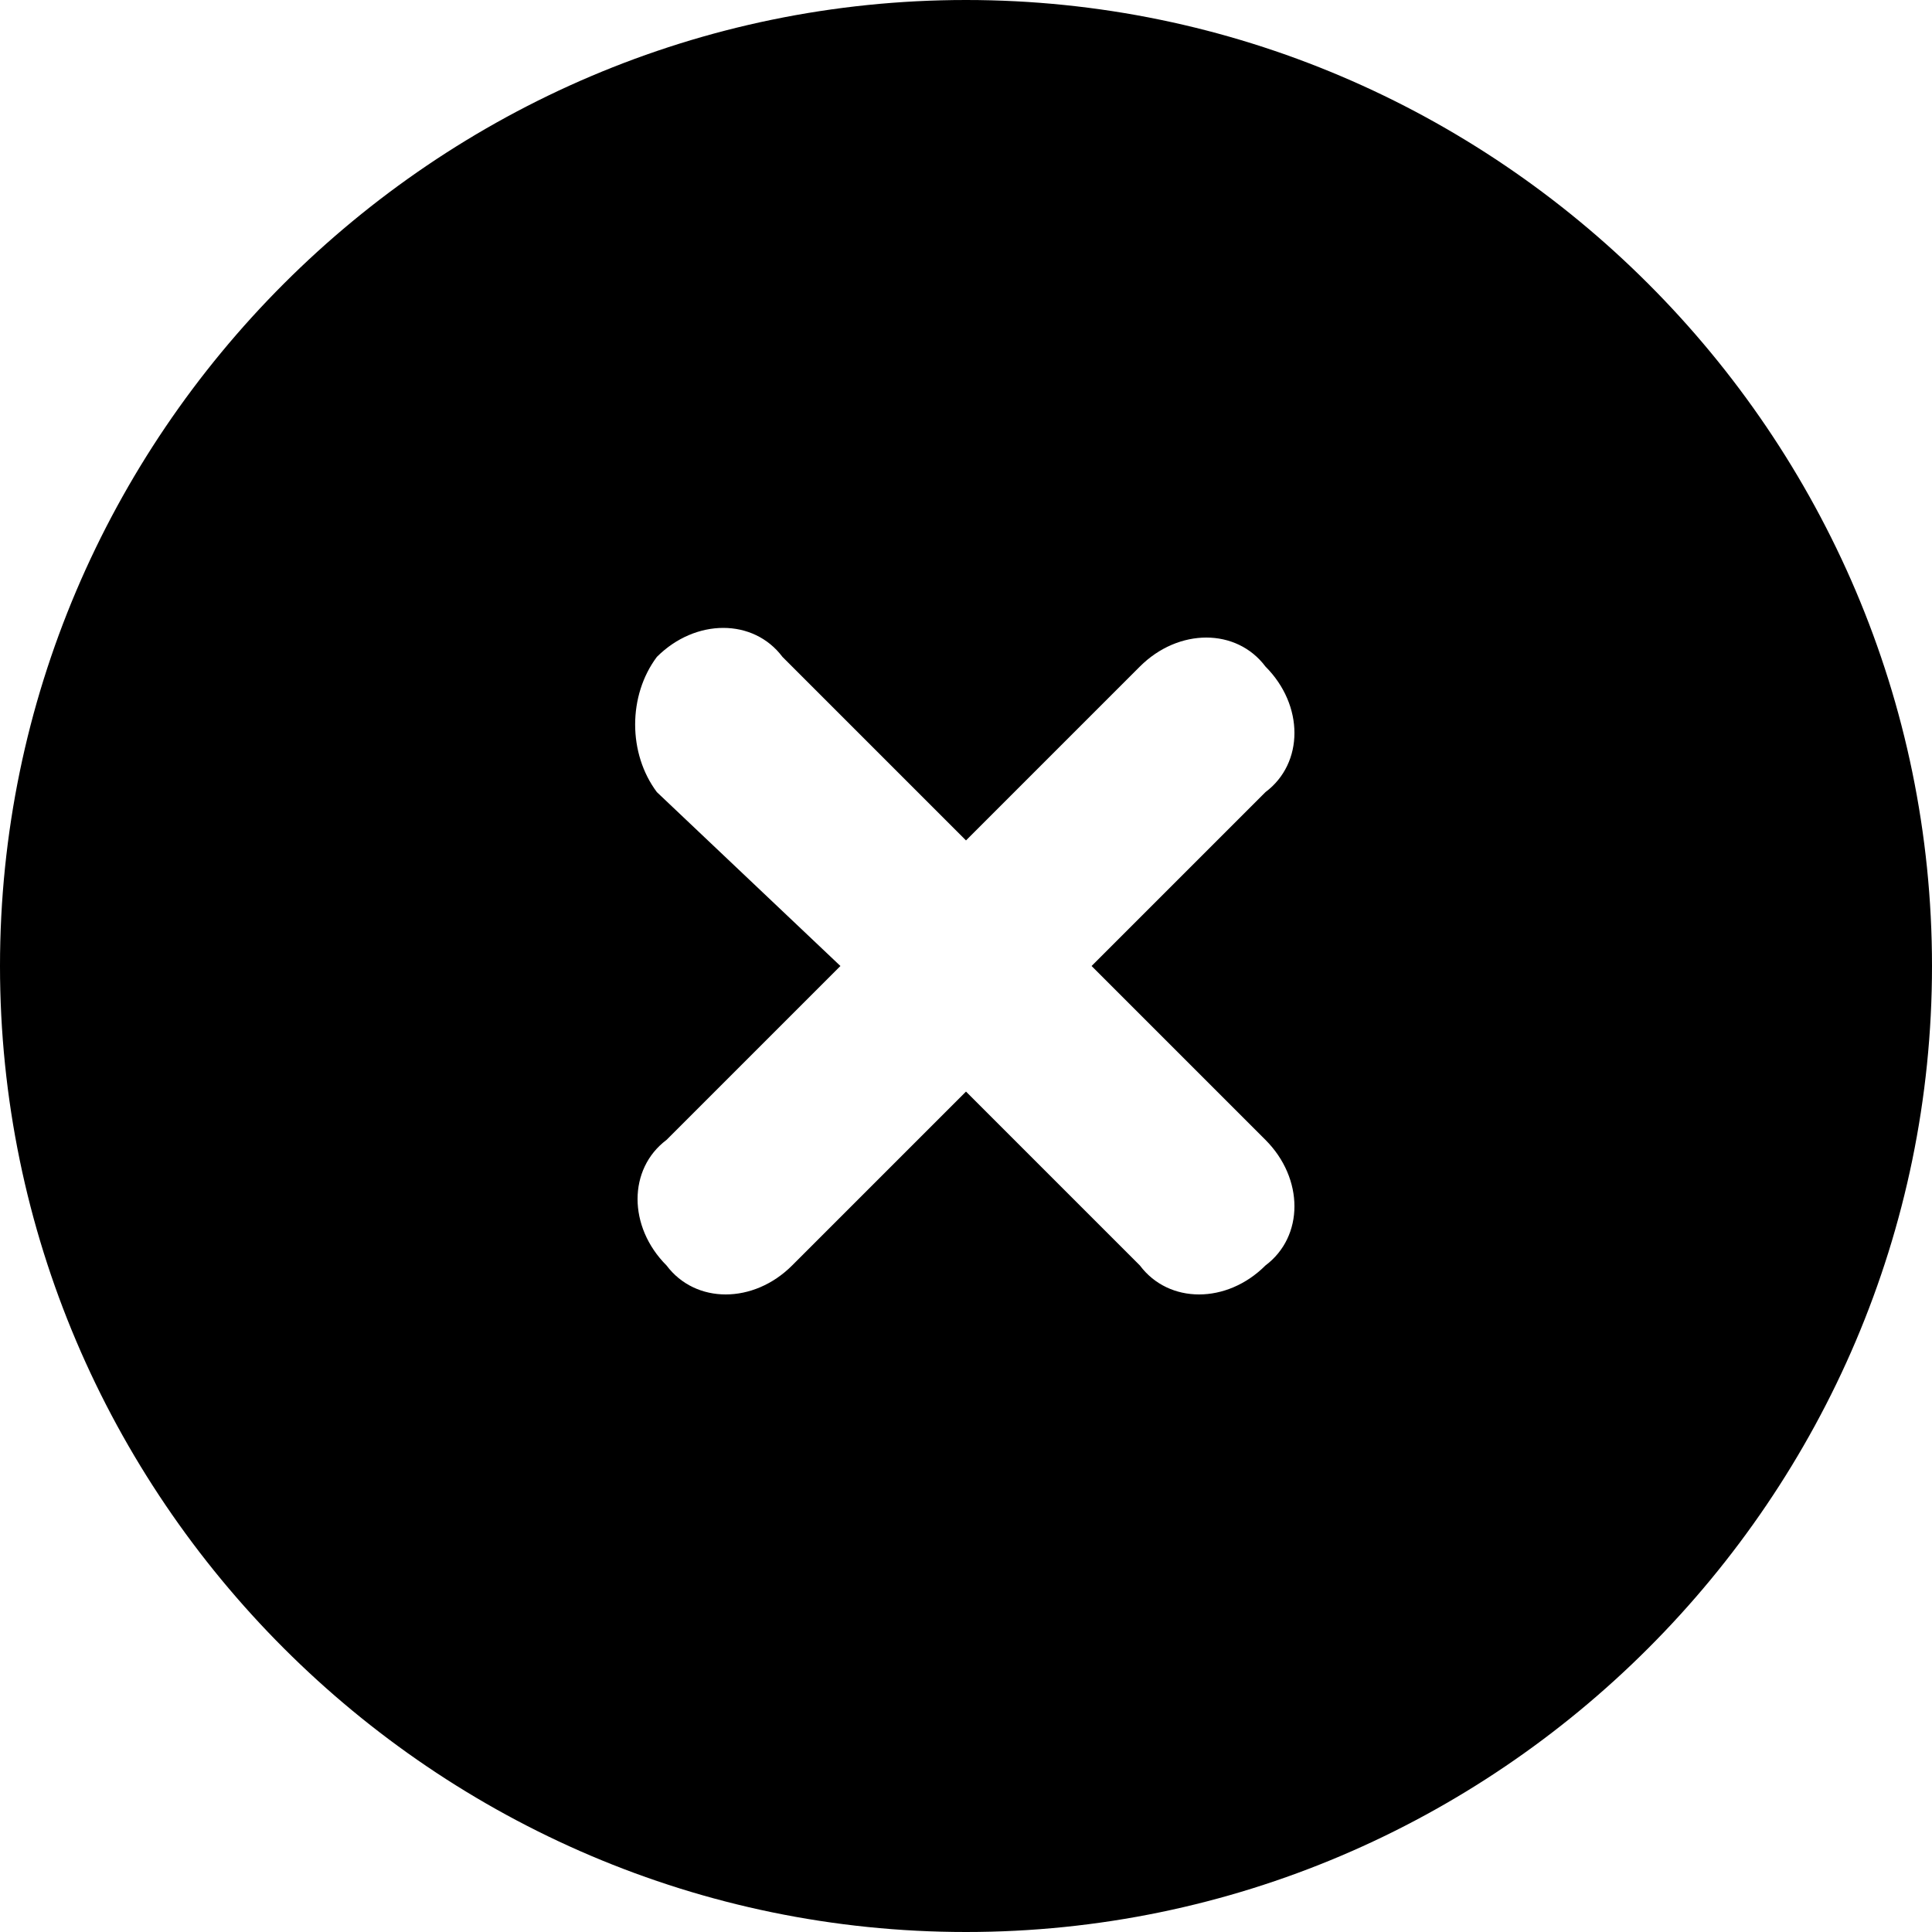 <?xml version="1.0" encoding="utf-8"?>
<!-- Generator: Adobe Illustrator 27.1.1, SVG Export Plug-In . SVG Version: 6.00 Build 0)  -->
<svg version="1.1" id="Layer_1" xmlns="http://www.w3.org/2000/svg" xmlns:xlink="http://www.w3.org/1999/xlink" x="0px" y="0px"
	 viewBox="0 0 20 20" style="enable-background:new 0 0 20 20;" xml:space="preserve">
<path d="M10,20c5.5,0,10-4.5,10-10S15.5,0,10,0S0,4.5,0,10S4.5,20,10,20z M6.8,6.8c0.4-0.4,1-0.4,1.3,0L10,8.7l1.8-1.8
	c0.4-0.4,1-0.4,1.3,0c0.4,0.4,0.4,1,0,1.3L11.3,10l1.8,1.8c0.4,0.4,0.4,1,0,1.3c-0.4,0.4-1,0.4-1.3,0L10,11.3l-1.8,1.8
	c-0.4,0.4-1,0.4-1.3,0c-0.4-0.4-0.4-1,0-1.3L8.7,10L6.8,8.2C6.5,7.8,6.5,7.2,6.8,6.8z"/>
</svg>
